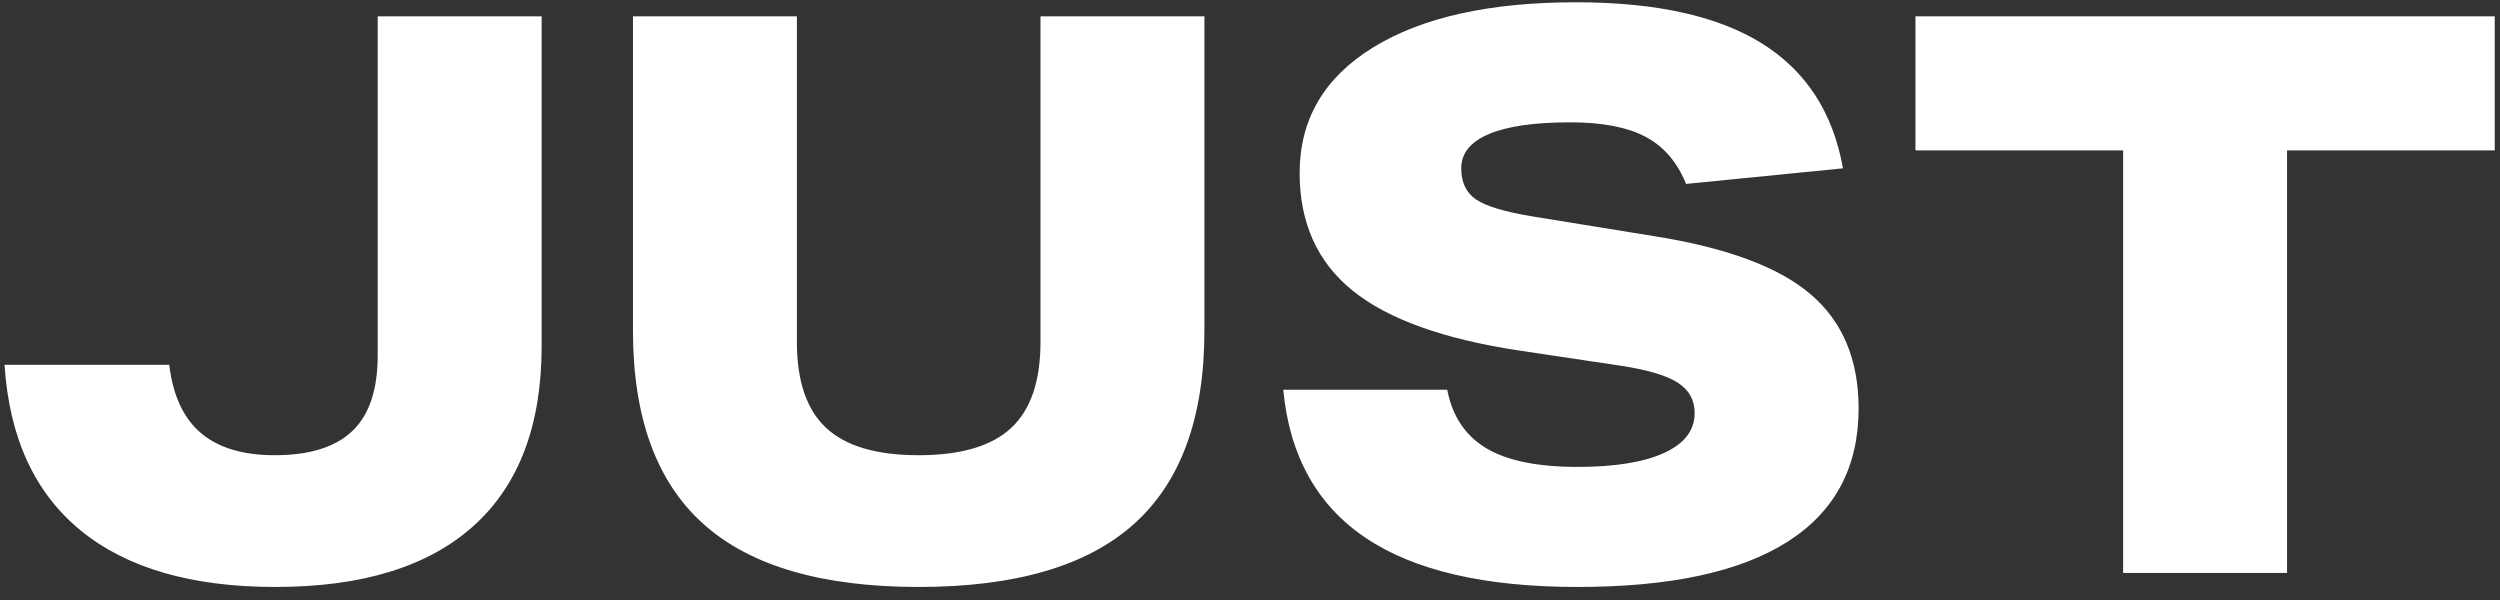 <svg width="125px" height="30px" viewBox="11 10 125 30" version="1.1" xmlns="http://www.w3.org/2000/svg" xmlns:xlink="http://www.w3.org/1999/xlink">
    <rect x="11" y="10" width="125" height="30" fill="#333333" stroke="none"/>
    <path fill="#ffffff" d="M29.885,10.815 L38.082,10.815 L38.082,27.304 C38.082,31.253 36.95,34.248 34.686,36.288 C32.422,38.328 29.117,39.348 24.772,39.348 C20.582,39.348 17.336,38.406 15.033,36.522 C12.73,34.638 11.461,31.877 11.227,28.239 L19.463,28.239 C19.645,29.772 20.172,30.909 21.044,31.65 C21.916,32.39 23.145,32.761 24.733,32.761 C26.476,32.761 27.771,32.358 28.616,31.552 C29.462,30.747 29.885,29.486 29.885,27.771 L29.885,10.815 Z M63.024,10.815 L71.221,10.815 L71.221,26.524 C71.221,30.864 70.05,34.086 67.708,36.191 C65.366,38.296 61.775,39.348 56.934,39.348 C52.094,39.348 48.503,38.296 46.161,36.191 C43.819,34.086 42.648,30.864 42.648,26.524 L42.648,10.815 L50.845,10.815 L50.845,27.109 C50.845,29.058 51.333,30.487 52.309,31.396 C53.285,32.306 54.827,32.761 56.934,32.761 C59.042,32.761 60.584,32.306 61.56,31.396 C62.536,30.487 63.024,29.058 63.024,27.109 L63.024,10.815 Z M95.304,19.196 C94.861,18.104 94.185,17.318 93.274,16.838 C92.363,16.357 91.114,16.116 89.527,16.116 C87.731,16.116 86.372,16.311 85.448,16.701 C84.524,17.091 84.062,17.663 84.062,18.416 C84.062,19.118 84.309,19.638 84.804,19.975 C85.298,20.313 86.261,20.599 87.692,20.833 L93.703,21.807 C97.32,22.379 99.929,23.347 101.529,24.711 C103.13,26.076 103.93,27.979 103.93,30.422 C103.93,33.358 102.746,35.58 100.378,37.087 C98.01,38.595 94.51,39.348 89.878,39.348 C85.246,39.348 81.714,38.53 79.281,36.892 C76.847,35.255 75.475,32.787 75.163,29.486 L83.36,29.486 C83.62,30.812 84.27,31.786 85.311,32.41 C86.352,33.034 87.874,33.345 89.878,33.345 C91.752,33.345 93.196,33.111 94.211,32.644 C95.226,32.176 95.733,31.513 95.733,30.656 C95.733,30.006 95.453,29.499 94.894,29.136 C94.334,28.772 93.365,28.486 91.986,28.278 L87.029,27.537 C83.203,26.966 80.406,25.965 78.637,24.536 C76.867,23.107 75.982,21.145 75.982,18.65 C75.982,15.973 77.205,13.882 79.651,12.374 C82.097,10.867 85.48,10.114 89.8,10.114 C93.807,10.114 96.91,10.802 99.109,12.18 C101.308,13.557 102.655,15.636 103.149,18.416 L95.304,19.196 Z M117.156,38.647 L117.156,17.52 L106.773,17.52 L106.773,10.815 L135.736,10.815 L135.736,17.52 L125.353,17.52 L125.353,38.647 L117.156,38.647 Z"></path>
</svg>